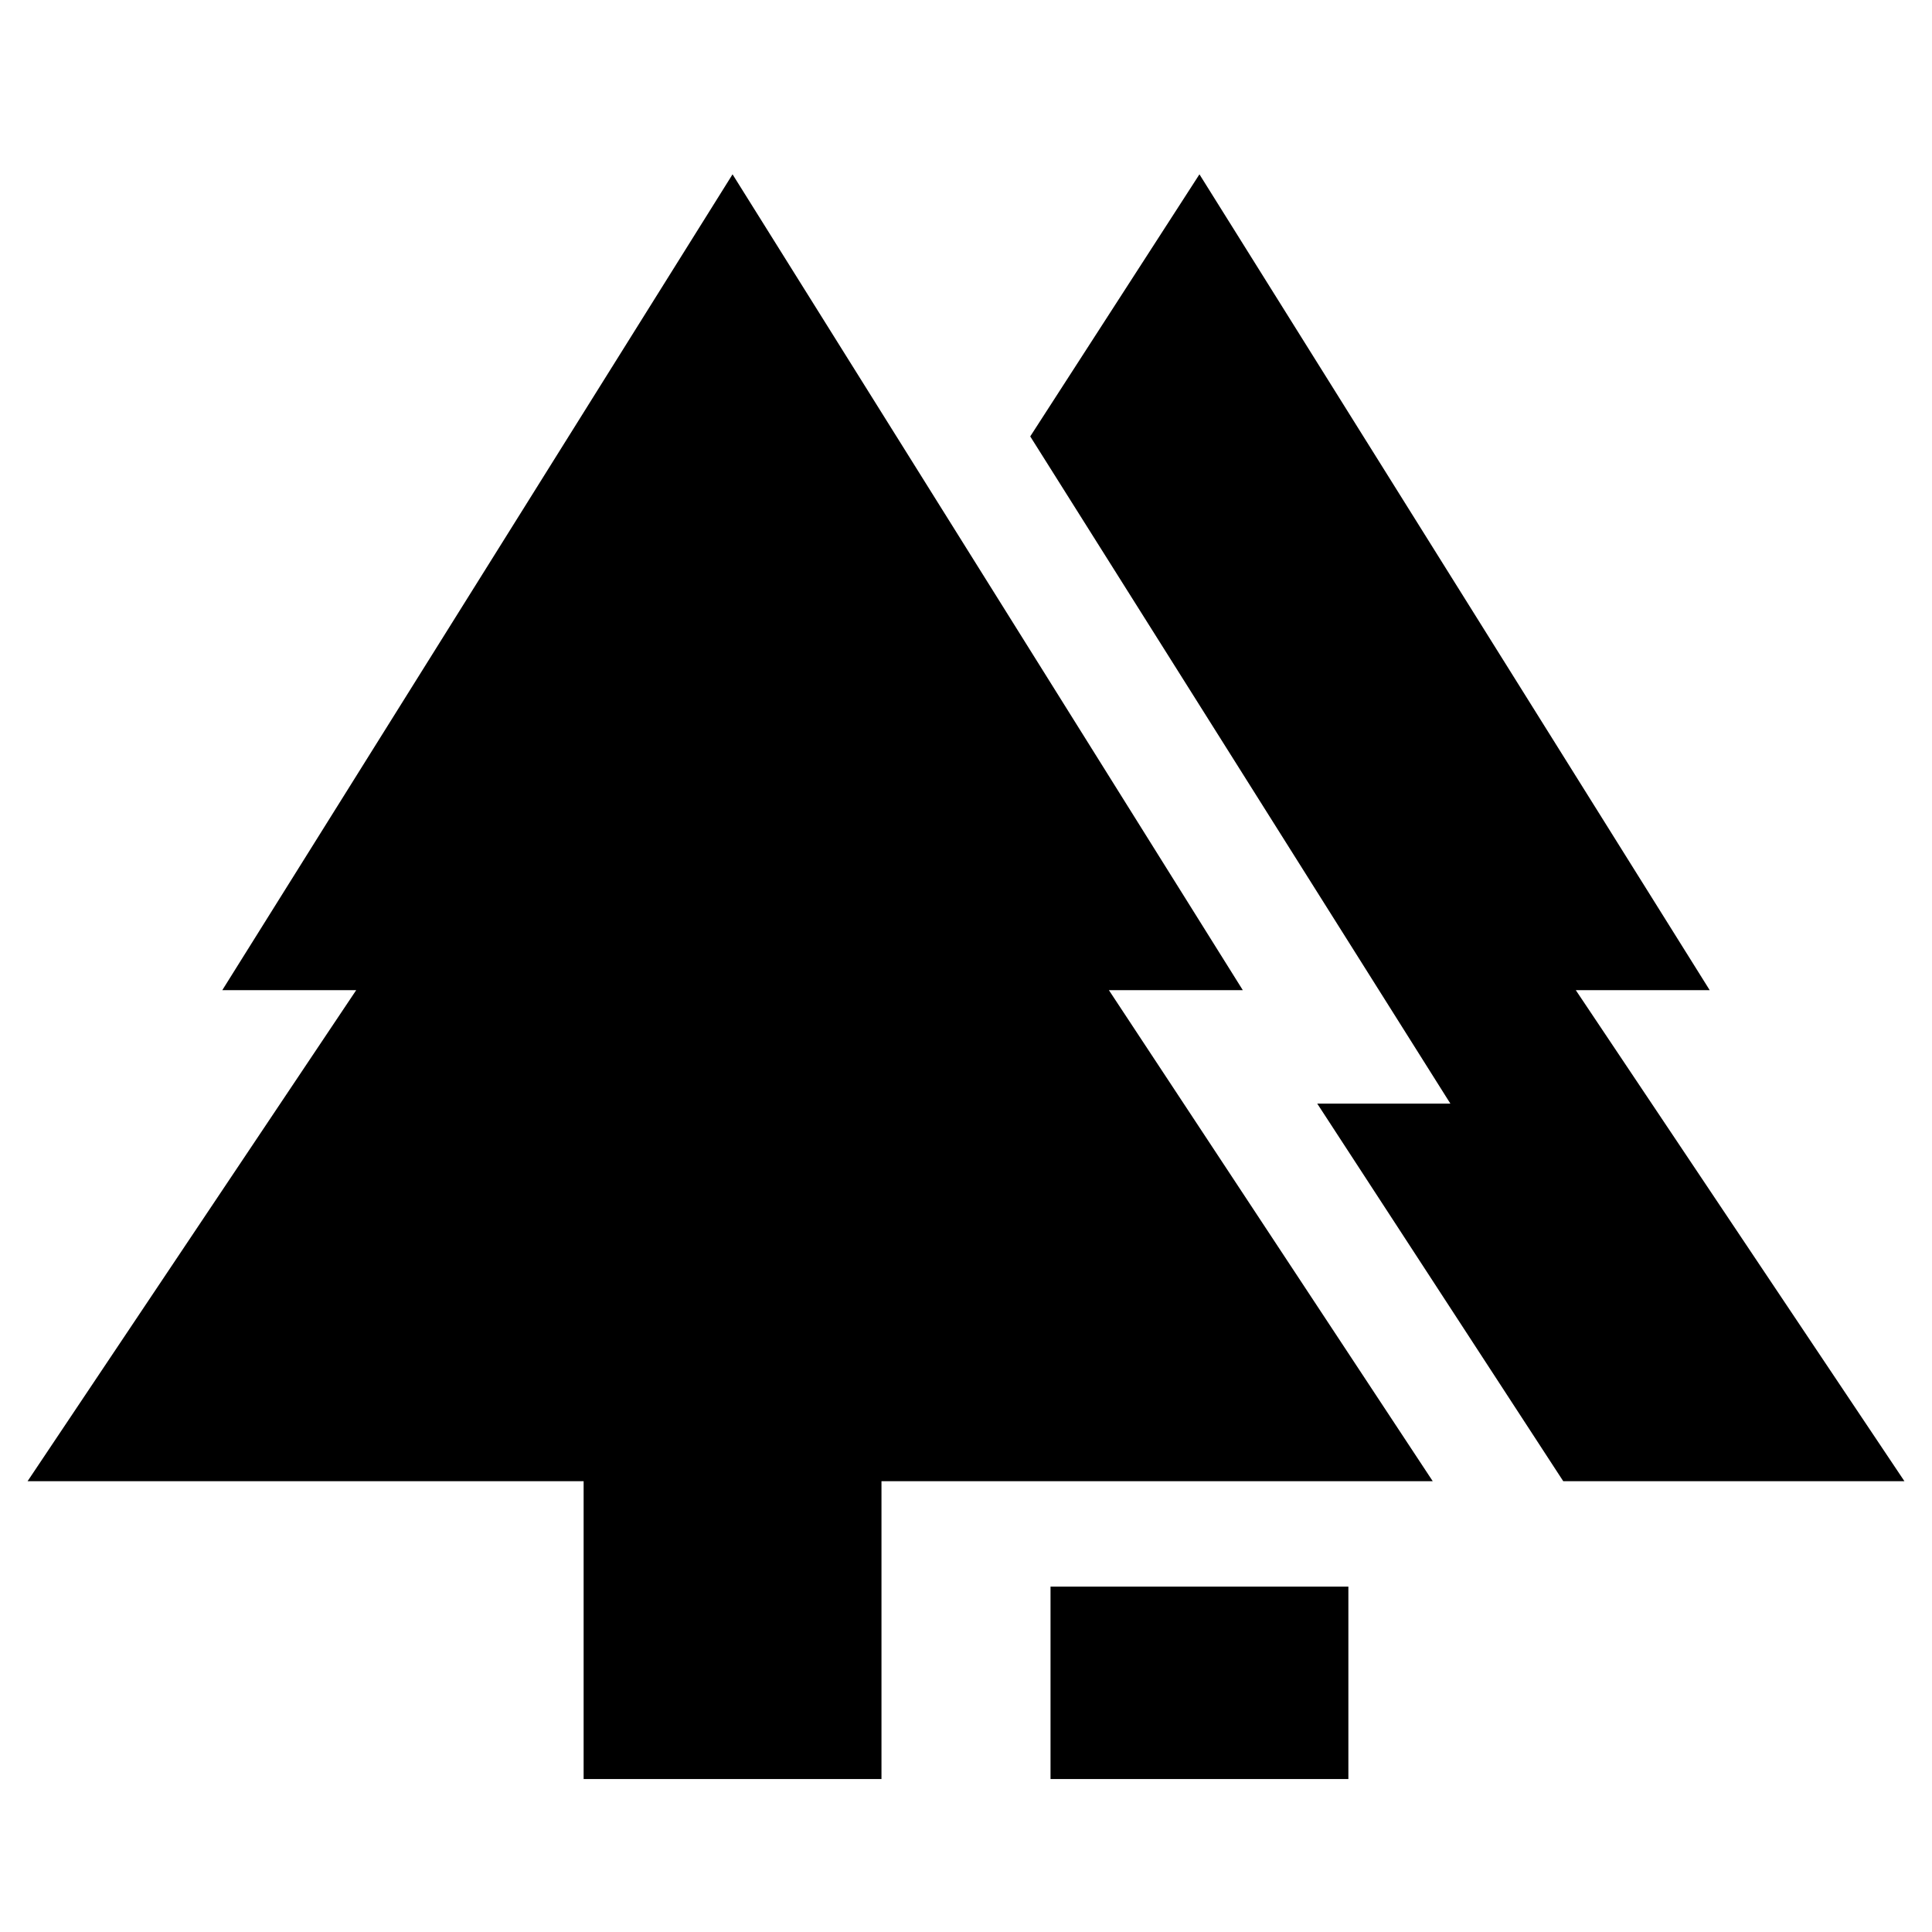 <svg xmlns="http://www.w3.org/2000/svg" height="20" viewBox="0 -960 960 960" width="20"><path d="M522-76v-95.62h148V-76H522Zm-232 0v-148H13.7L177-468h-66.54L364-873.38 617.54-468H551l160.92 244H438v148H290Zm486.77-148L654.53-411.62h66.16L511.92-743.15 596-873.38 849.54-468H783l163.3 244H776.77Z"/></svg>